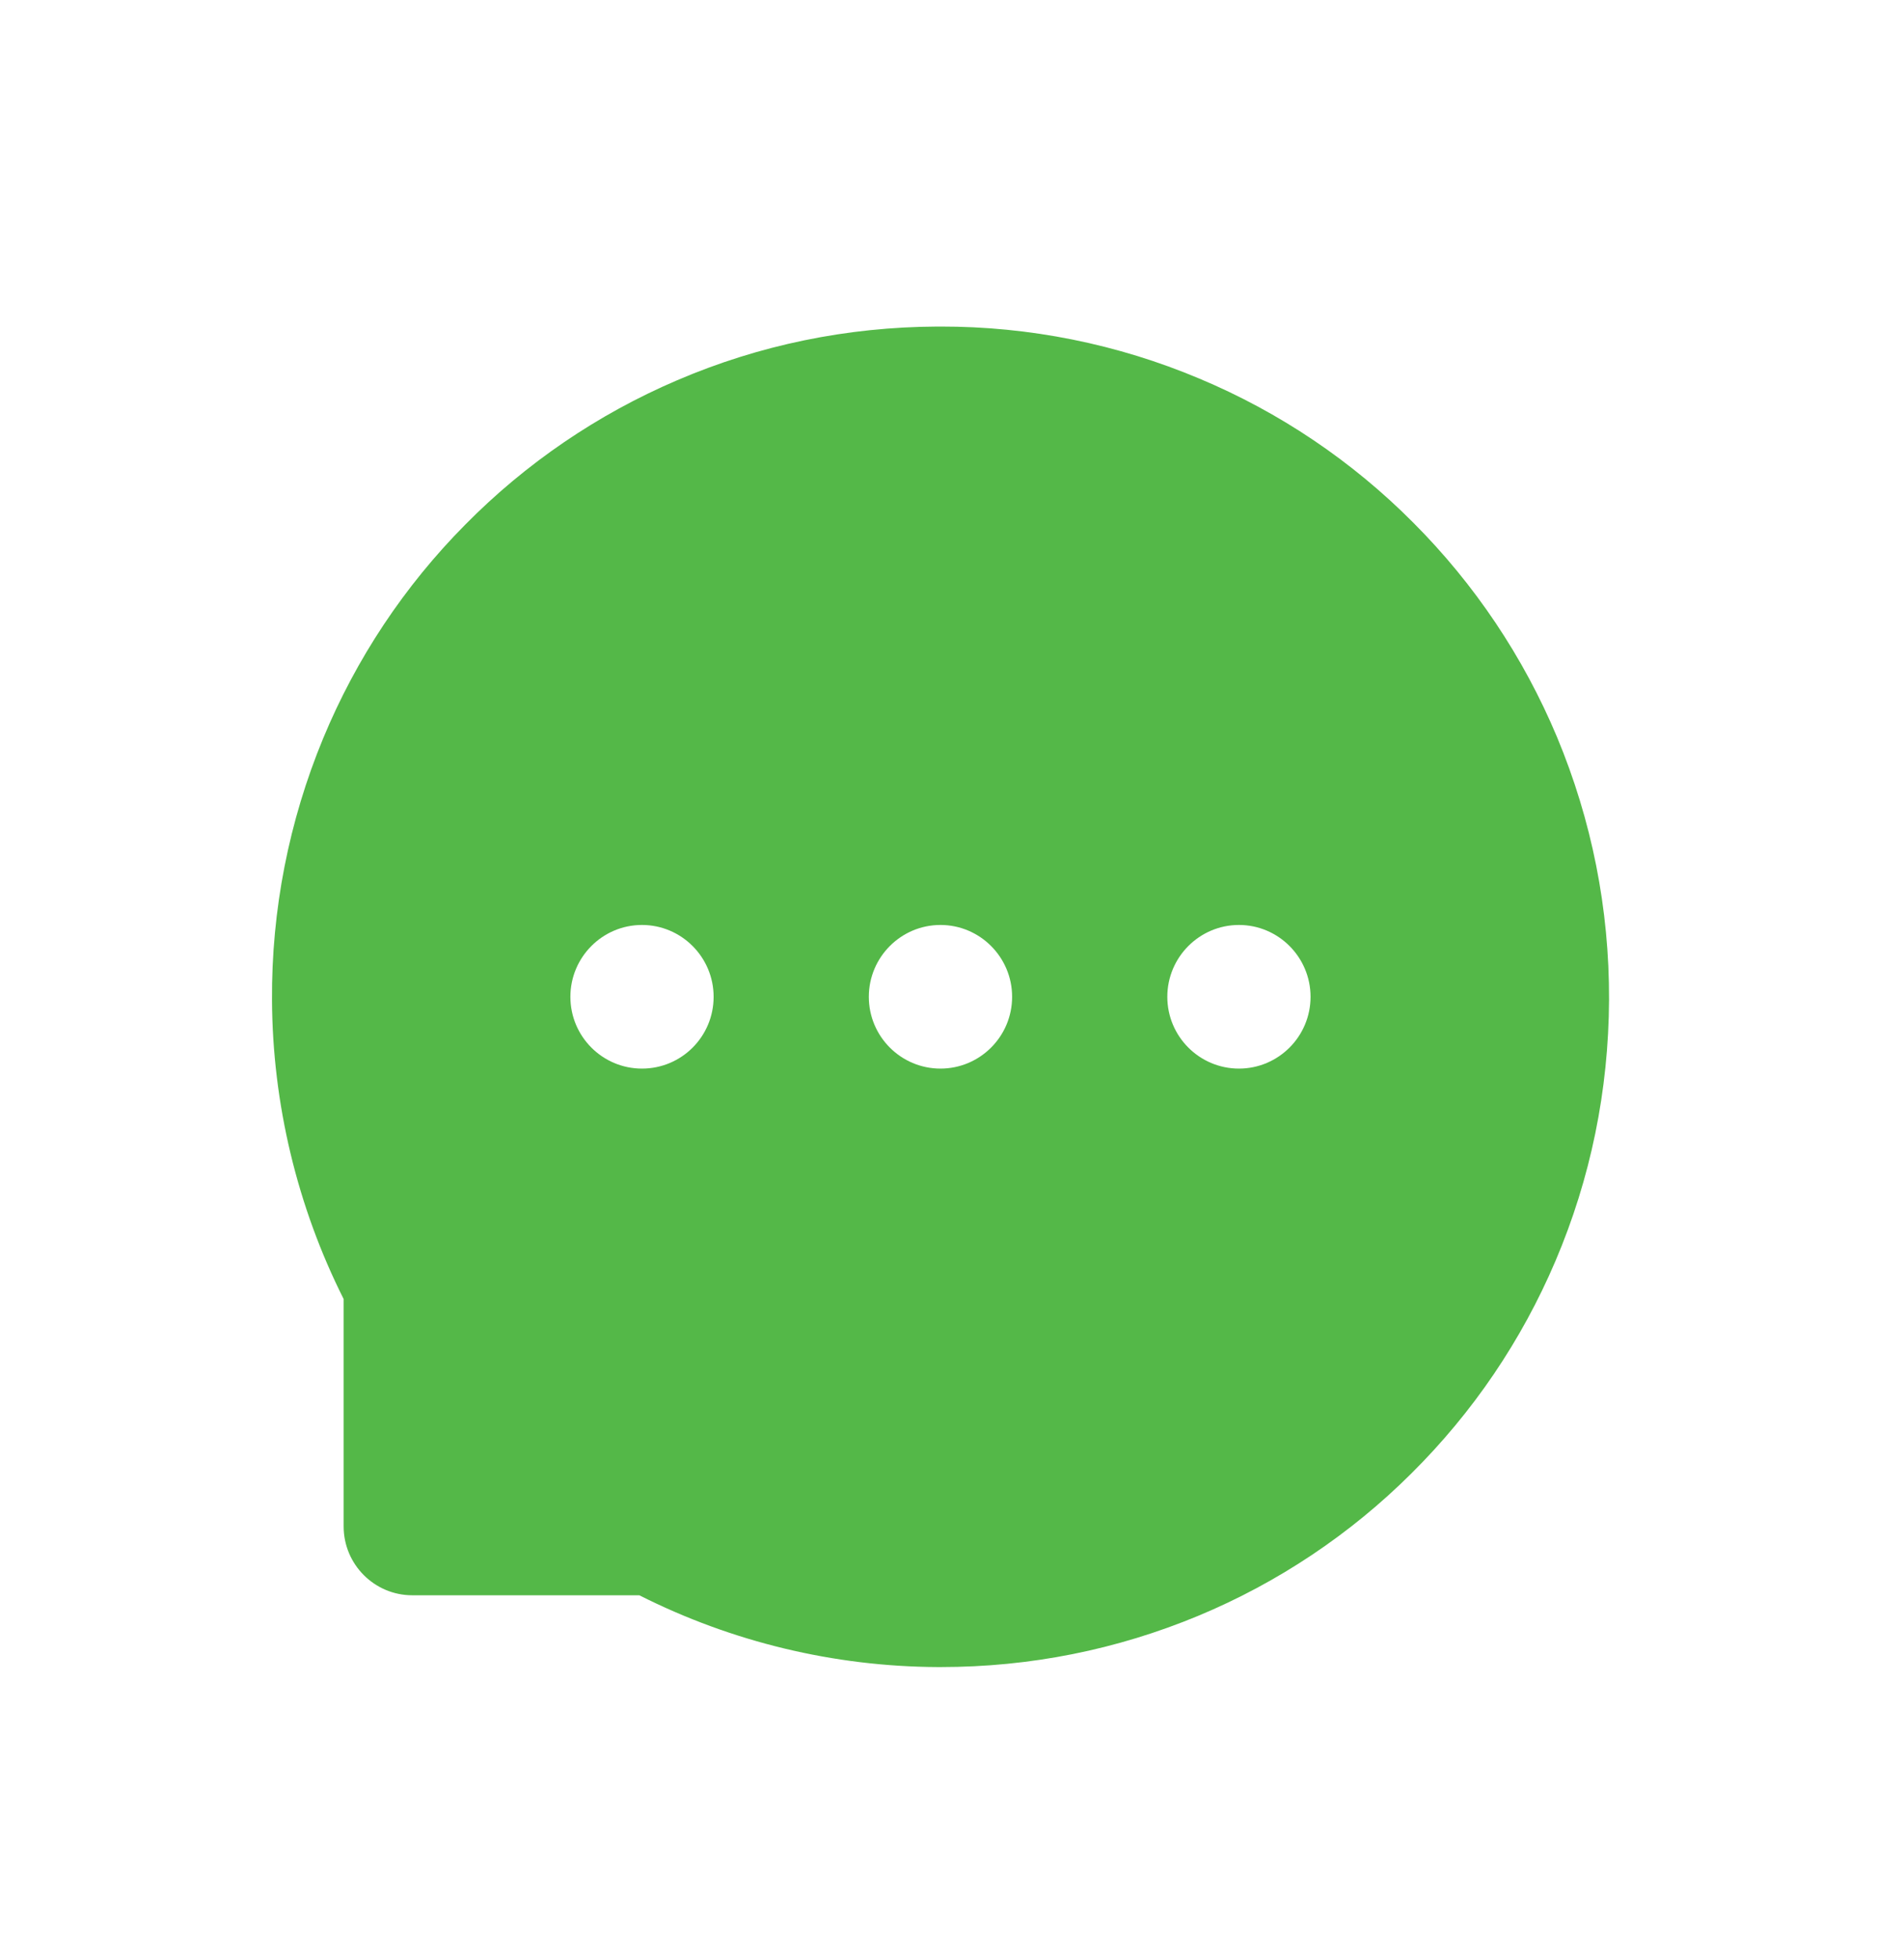 <svg width="35" height="36" viewBox="0 0 35 36" fill="none" xmlns="http://www.w3.org/2000/svg">
<path d="M28.622 13.543C28.005 12.071 27.108 10.733 25.98 9.604C24.856 8.473 23.52 7.573 22.049 6.957C20.542 6.322 18.923 5.997 17.288 6H17.233C15.57 6.008 13.962 6.338 12.447 6.987C10.989 7.61 9.666 8.511 8.552 9.64C7.435 10.766 6.548 12.1 5.941 13.565C5.31 15.089 4.99 16.724 5 18.373C5.009 20.28 5.465 22.174 6.317 23.868V28.046C6.317 28.744 6.883 29.311 7.579 29.311H11.752C13.453 30.169 15.33 30.621 17.236 30.63H17.294C18.937 30.63 20.529 30.311 22.03 29.687C23.493 29.078 24.824 28.189 25.947 27.07C27.079 25.946 27.97 24.632 28.594 23.167C29.24 21.649 29.57 20.036 29.578 18.37C29.584 16.696 29.259 15.071 28.622 13.543ZM11.801 19.634C11.075 19.634 10.485 19.044 10.485 18.315C10.485 17.587 11.075 16.995 11.801 16.995C12.527 16.995 13.118 17.587 13.118 18.315C13.118 19.044 12.53 19.634 11.801 19.634ZM17.288 19.634C16.562 19.634 15.971 19.044 15.971 18.315C15.971 17.587 16.562 16.995 17.288 16.995C18.014 16.995 18.605 17.587 18.605 18.315C18.605 19.044 18.014 19.634 17.288 19.634ZM22.775 19.634C22.049 19.634 21.458 19.044 21.458 18.315C21.458 17.587 22.049 16.995 22.775 16.995C23.5 16.995 24.091 17.587 24.091 18.315C24.091 19.044 23.5 19.634 22.775 19.634Z" fill="#54B848"/>
</svg>
